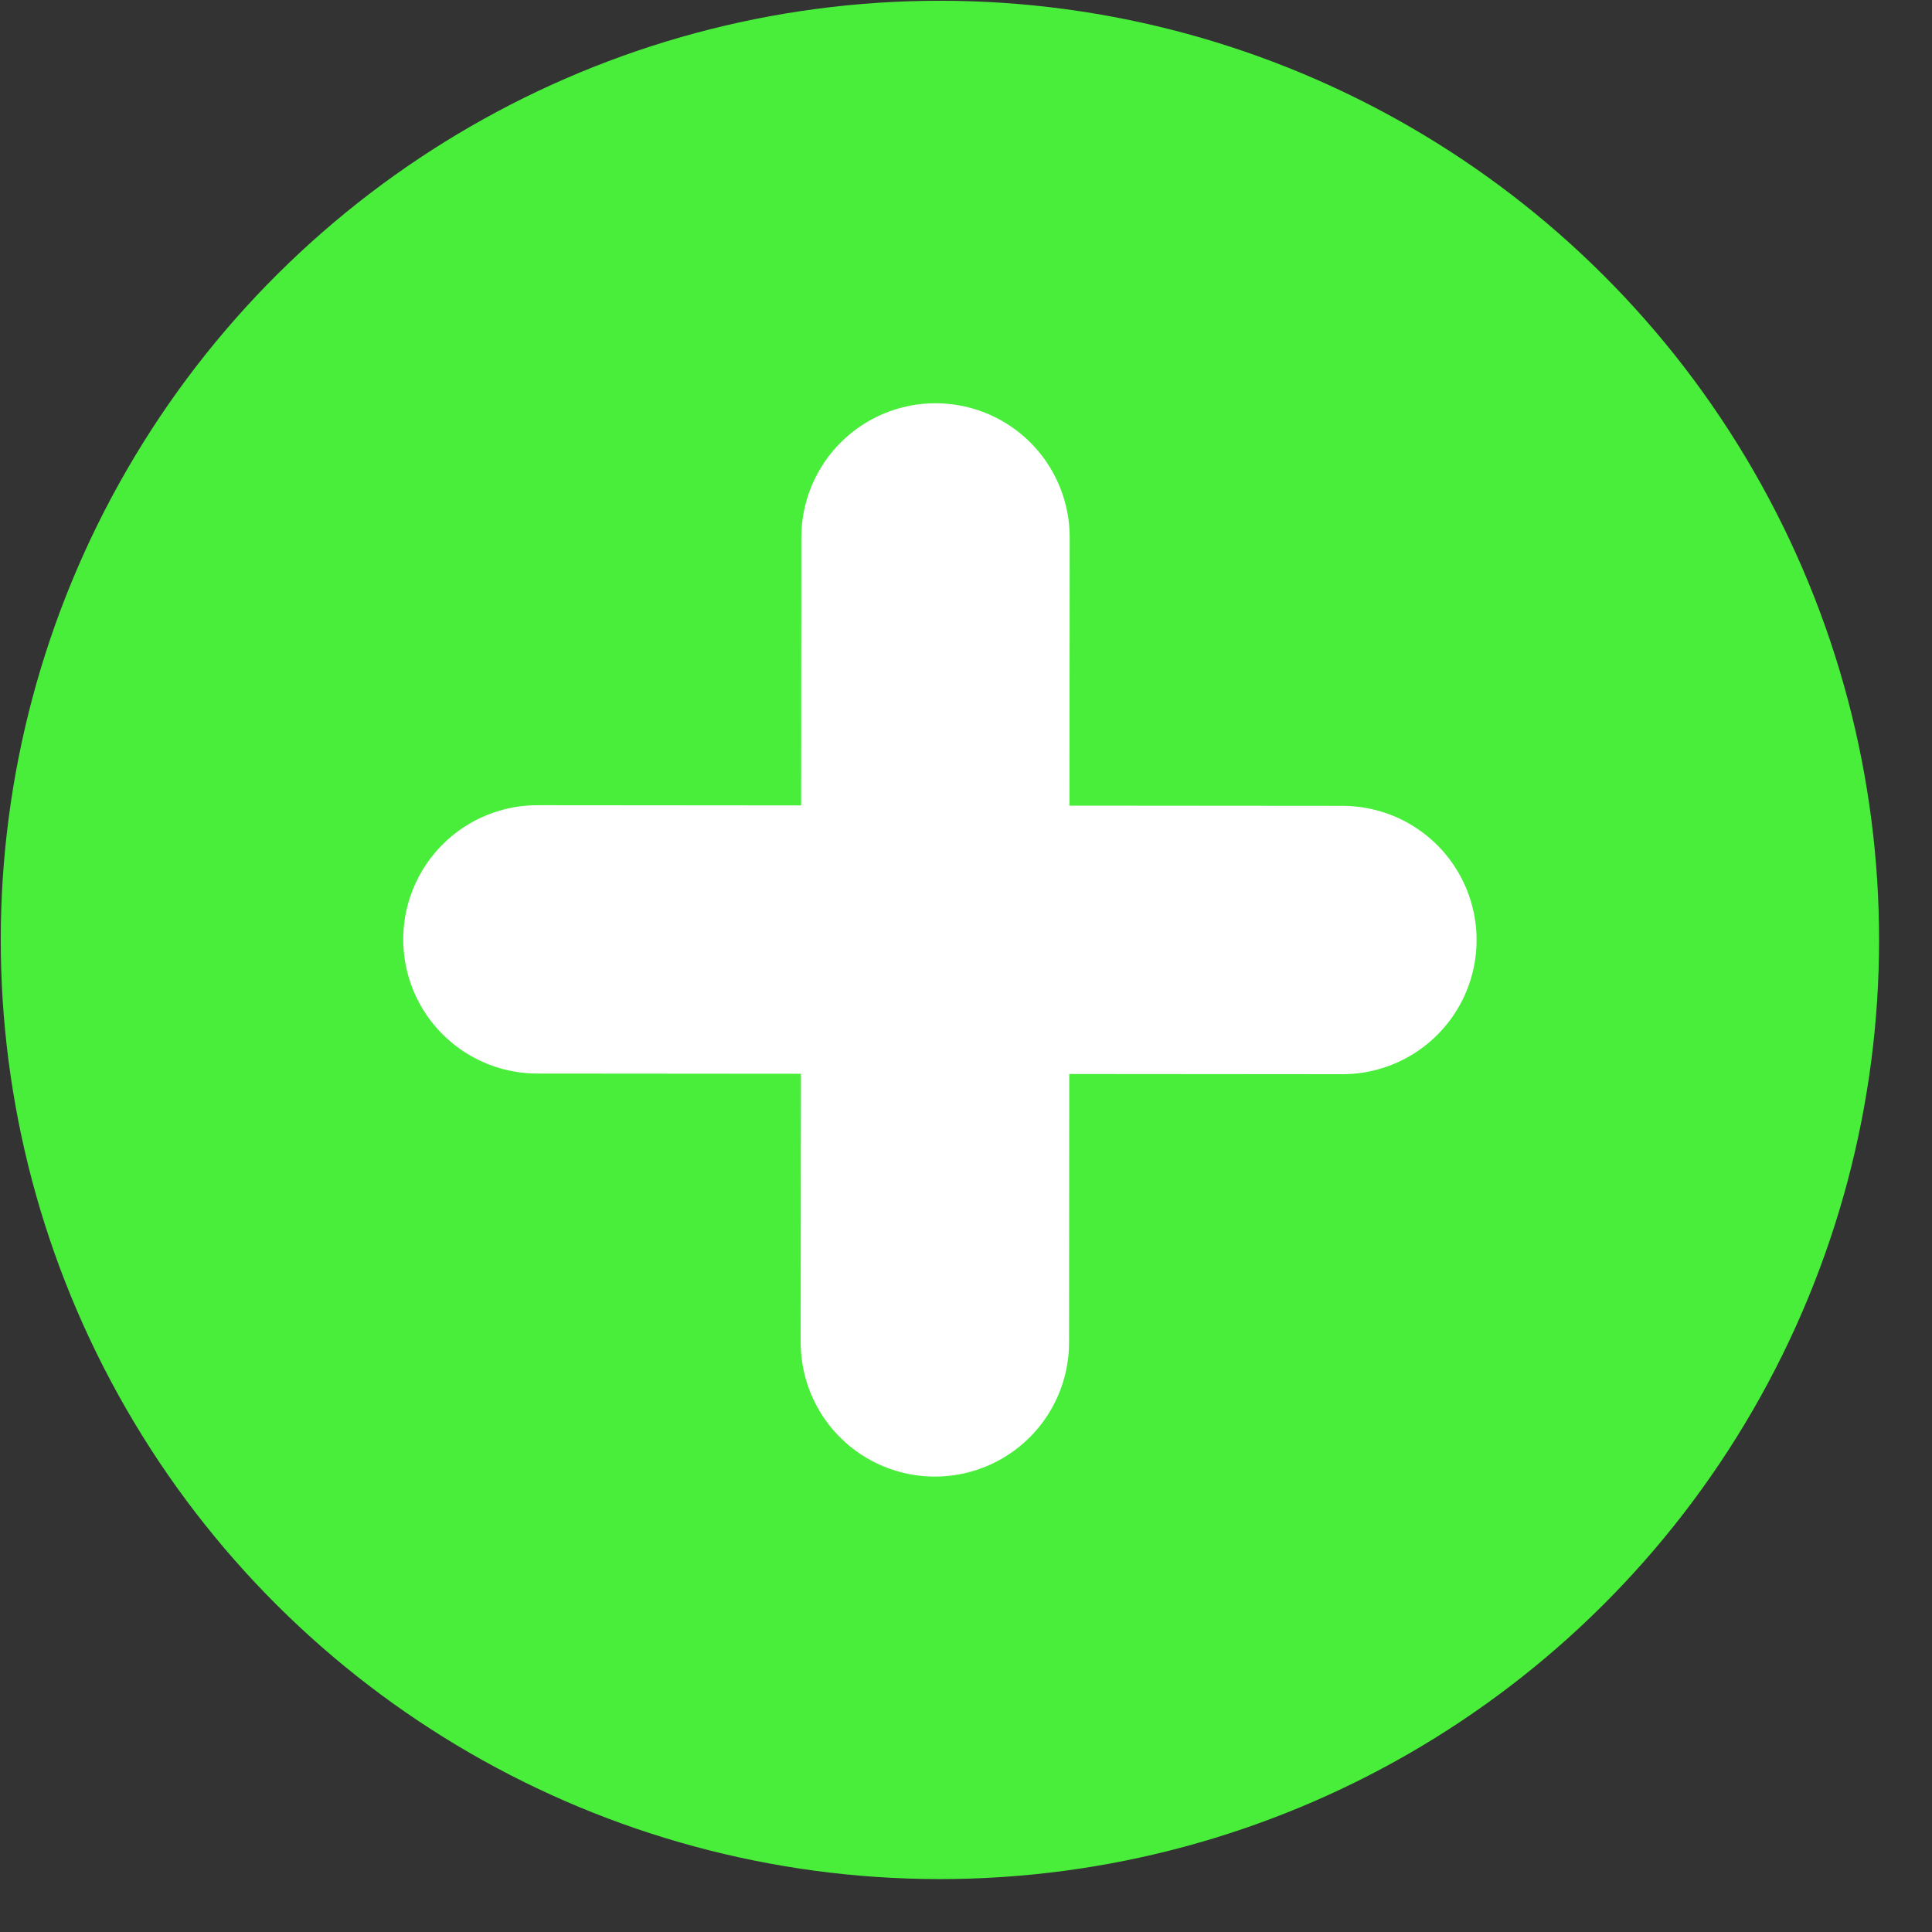 <svg width="36" height="36" viewBox="0 0 36 36" fill="none" xmlns="http://www.w3.org/2000/svg">
<rect x="0" y="0" width="36" height="36" fill="#333333" stroke="none"/>
<circle cx="17.514" cy="17.514" r="17.5" transform="rotate(-89.953 17.514 17.514)" fill="#49EE3B"/>
<path d="M10.014 17.504L17.426 17.51M17.426 17.51L25.014 17.516M17.426 17.51L17.432 10.014M17.426 17.51L17.42 25.014" stroke="white" stroke-width="5" stroke-linecap="round" stroke-linejoin="round"/>
</svg>
